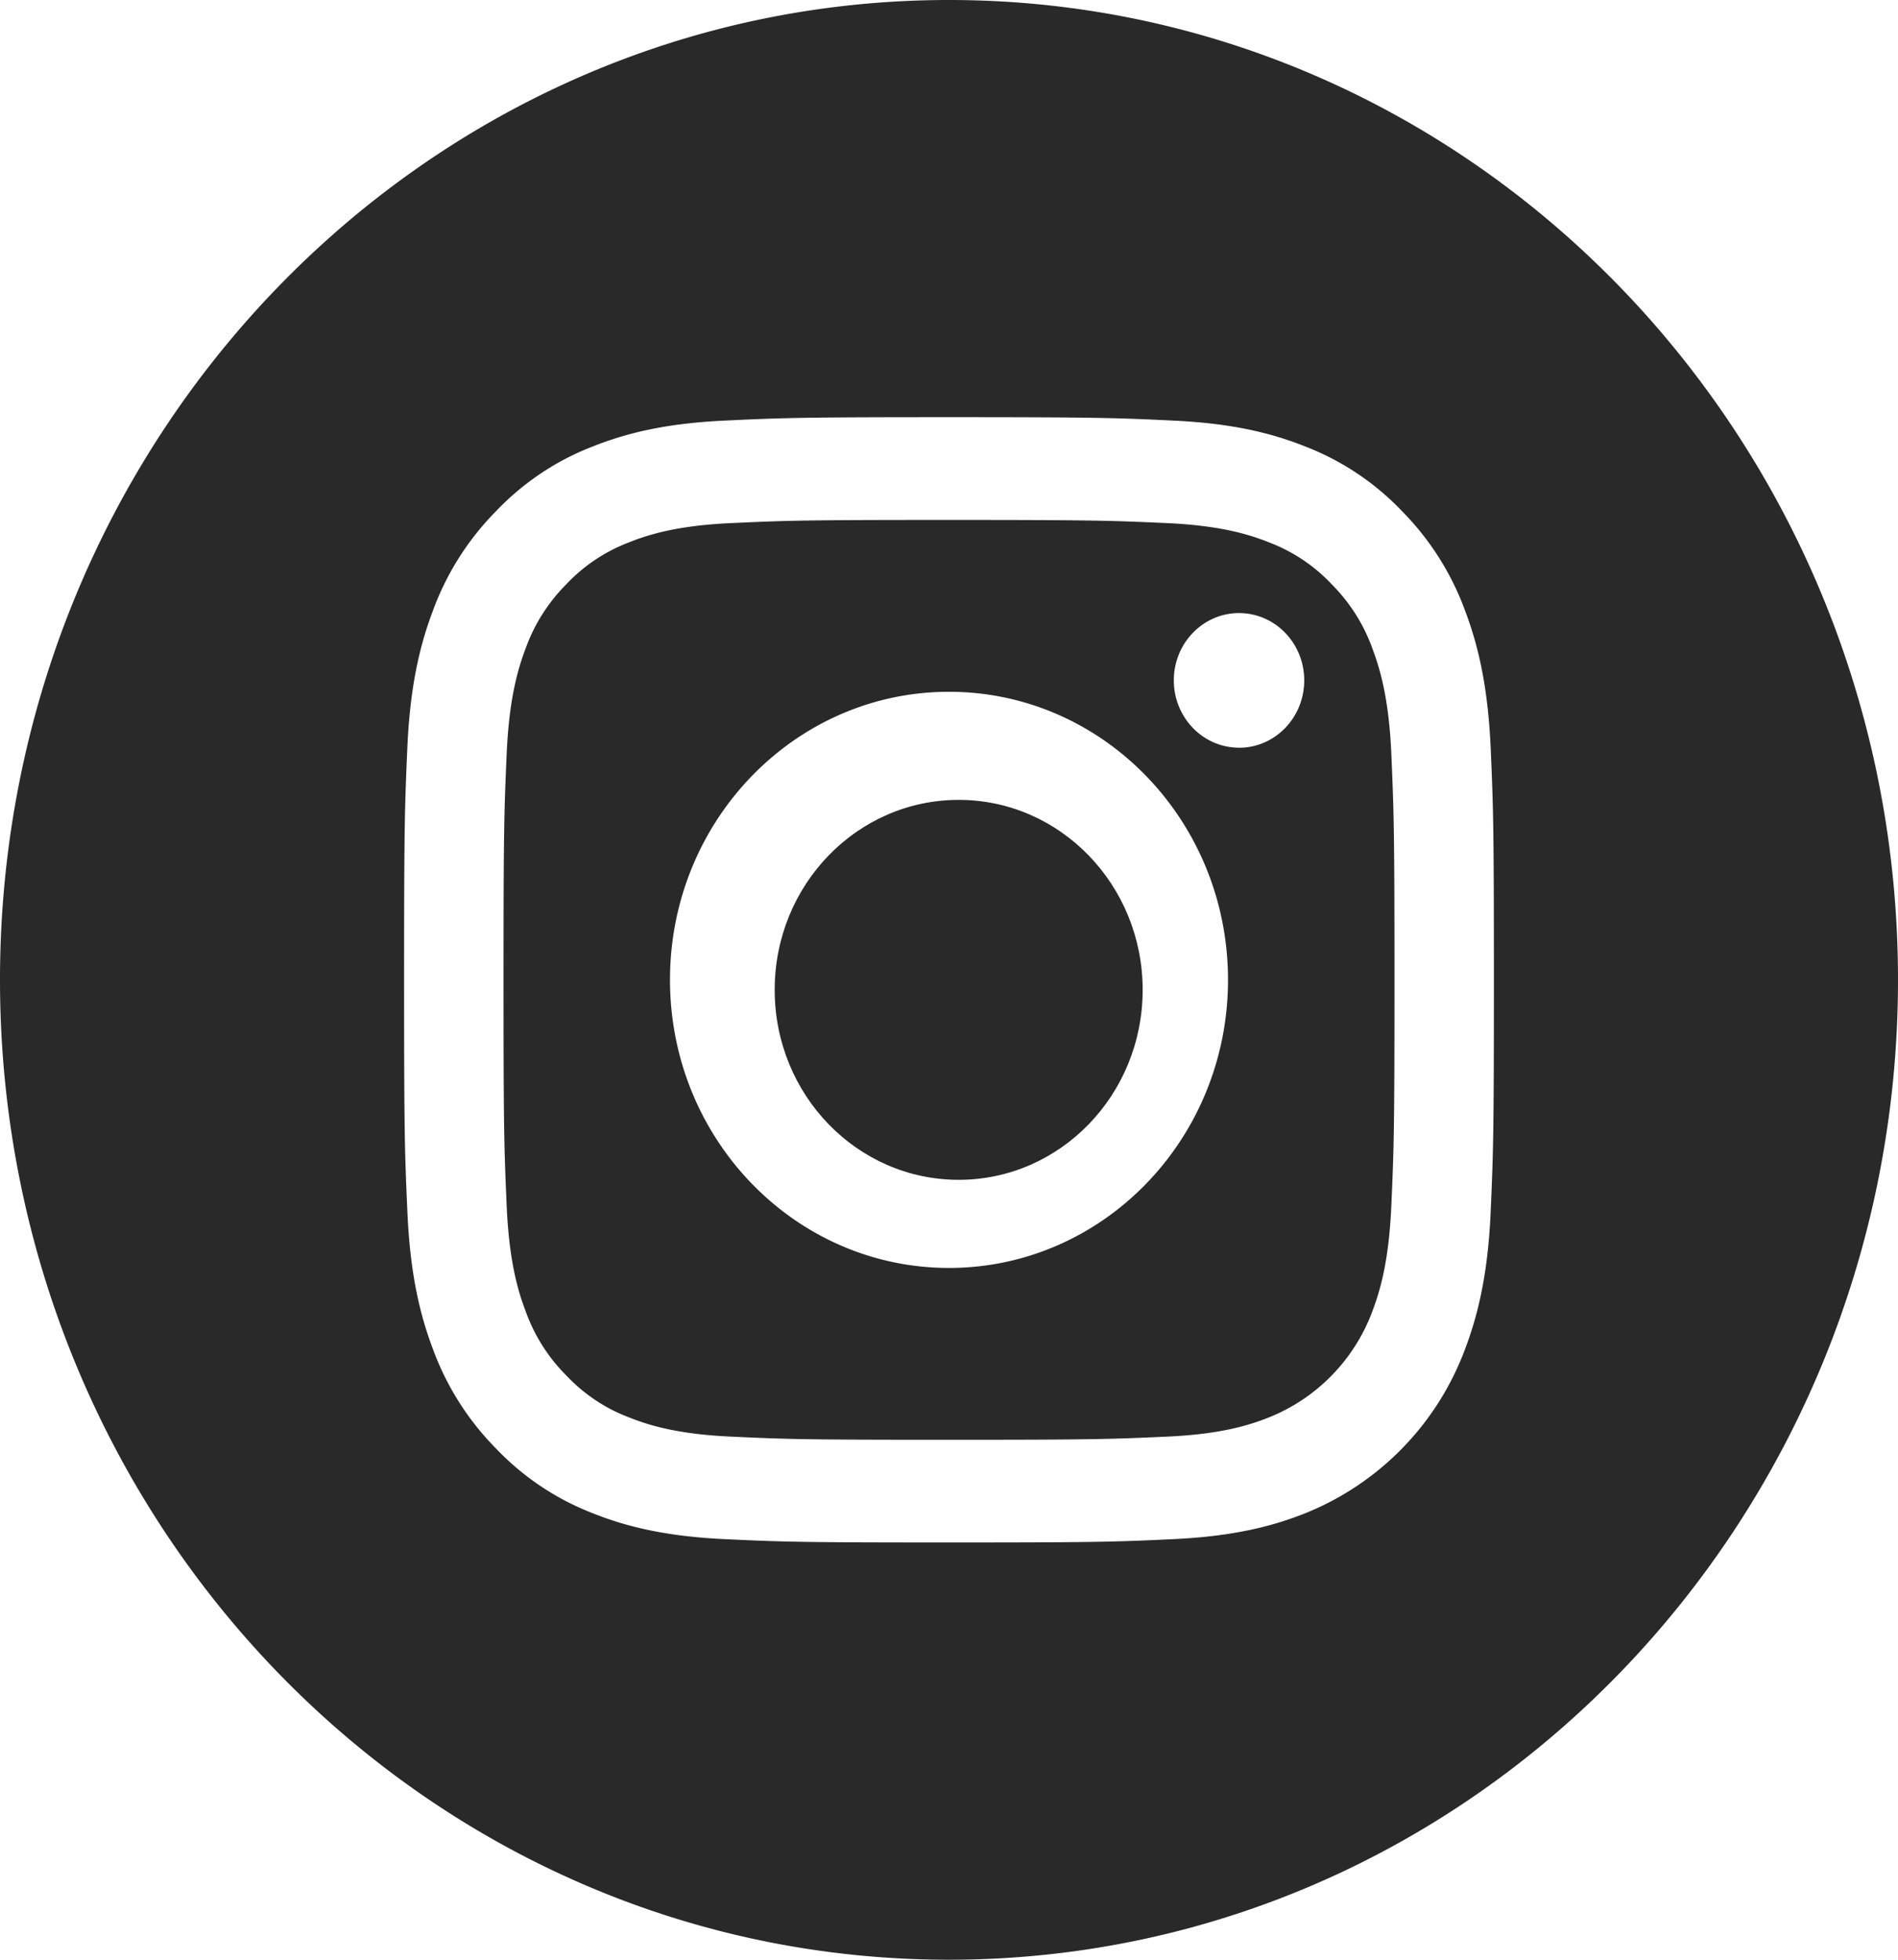 <svg width="31" height="32" fill="none" xmlns="http://www.w3.org/2000/svg"><path d="M18.663 16.163c0 1.714-1.345 3.102-3.005 3.102s-3.005-1.388-3.005-3.102c0-1.713 1.345-3.102 3.005-3.102s3.005 1.39 3.005 3.102z" fill="#292929"/><path d="M22.418 10.597a2.849 2.849 0 00-.664-1.053 2.74 2.74 0 00-1.02-.685c-.313-.126-.783-.275-1.648-.316C18.15 8.5 17.87 8.49 15.5 8.49s-2.65.009-3.586.053c-.865.041-1.335.19-1.648.316a2.74 2.74 0 00-1.02.685 2.85 2.85 0 00-.664 1.053c-.122.323-.266.808-.306 1.701-.042.966-.052 1.256-.052 3.702 0 2.446.01 2.736.052 3.702.04.893.184 1.378.306 1.7.142.399.369.759.664 1.054.286.304.634.539 1.02.685.313.126.783.275 1.648.316.936.044 1.216.053 3.586.053s2.65-.01 3.586-.053c.865-.04 1.335-.19 1.648-.316a2.988 2.988 0 001.684-1.738c.122-.323.266-.808.306-1.701.043-.966.052-1.256.052-3.702 0-2.446-.01-2.736-.052-3.702-.04-.893-.184-1.378-.306-1.7zM15.5 20.704c-2.517 0-4.557-2.106-4.557-4.704s2.04-4.704 4.557-4.704c2.517 0 4.557 2.106 4.557 4.704s-2.04 4.704-4.557 4.704zm4.737-8.495c-.588 0-1.065-.492-1.065-1.1 0-.606.477-1.098 1.065-1.098.589 0 1.065.492 1.065 1.099s-.476 1.1-1.065 1.1z" fill="#292929"/><path d="M15.5 0C6.94 0 0 7.165 0 16s6.94 16 15.5 16C24.06 32 31 24.835 31 16S24.06 0 15.5 0zm8.847 19.788c-.043.978-.194 1.646-.414 2.23a4.627 4.627 0 01-2.603 2.687c-.566.227-1.213.382-2.16.427-.95.045-1.253.055-3.67.055s-2.72-.01-3.67-.055c-.947-.045-1.594-.2-2.16-.427a4.35 4.35 0 01-1.576-1.06 4.52 4.52 0 01-1.027-1.627c-.22-.584-.37-1.252-.413-2.23C6.61 18.808 6.6 18.495 6.6 16s.01-2.808.053-3.788c.043-.978.194-1.646.414-2.23a4.517 4.517 0 011.027-1.627c.444-.468.982-.83 1.576-1.06.566-.227 1.213-.382 2.16-.427.95-.045 1.253-.056 3.67-.056s2.72.011 3.67.056c.947.045 1.594.2 2.16.427a4.34 4.34 0 011.577 1.06 4.517 4.517 0 011.026 1.627c.22.584.37 1.252.414 2.23.043.98.053 1.293.053 3.788s-.01 2.808-.053 3.788z" fill="#292929"/></svg>
